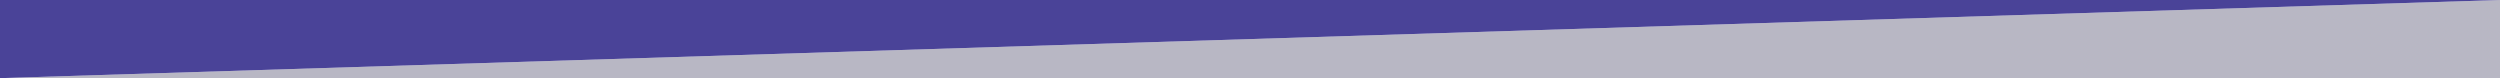<svg viewBox="0 0 1920 60" fill="none" preserveAspectRatio="none" xmlns="http://www.w3.org/2000/svg">
    <path d="M1920 60H0L1920 0V60Z" fill="#B8B7C4"/>
    <path d="M0 0H1920L0 60V0Z" fill="#4A4398"/>
</svg>
